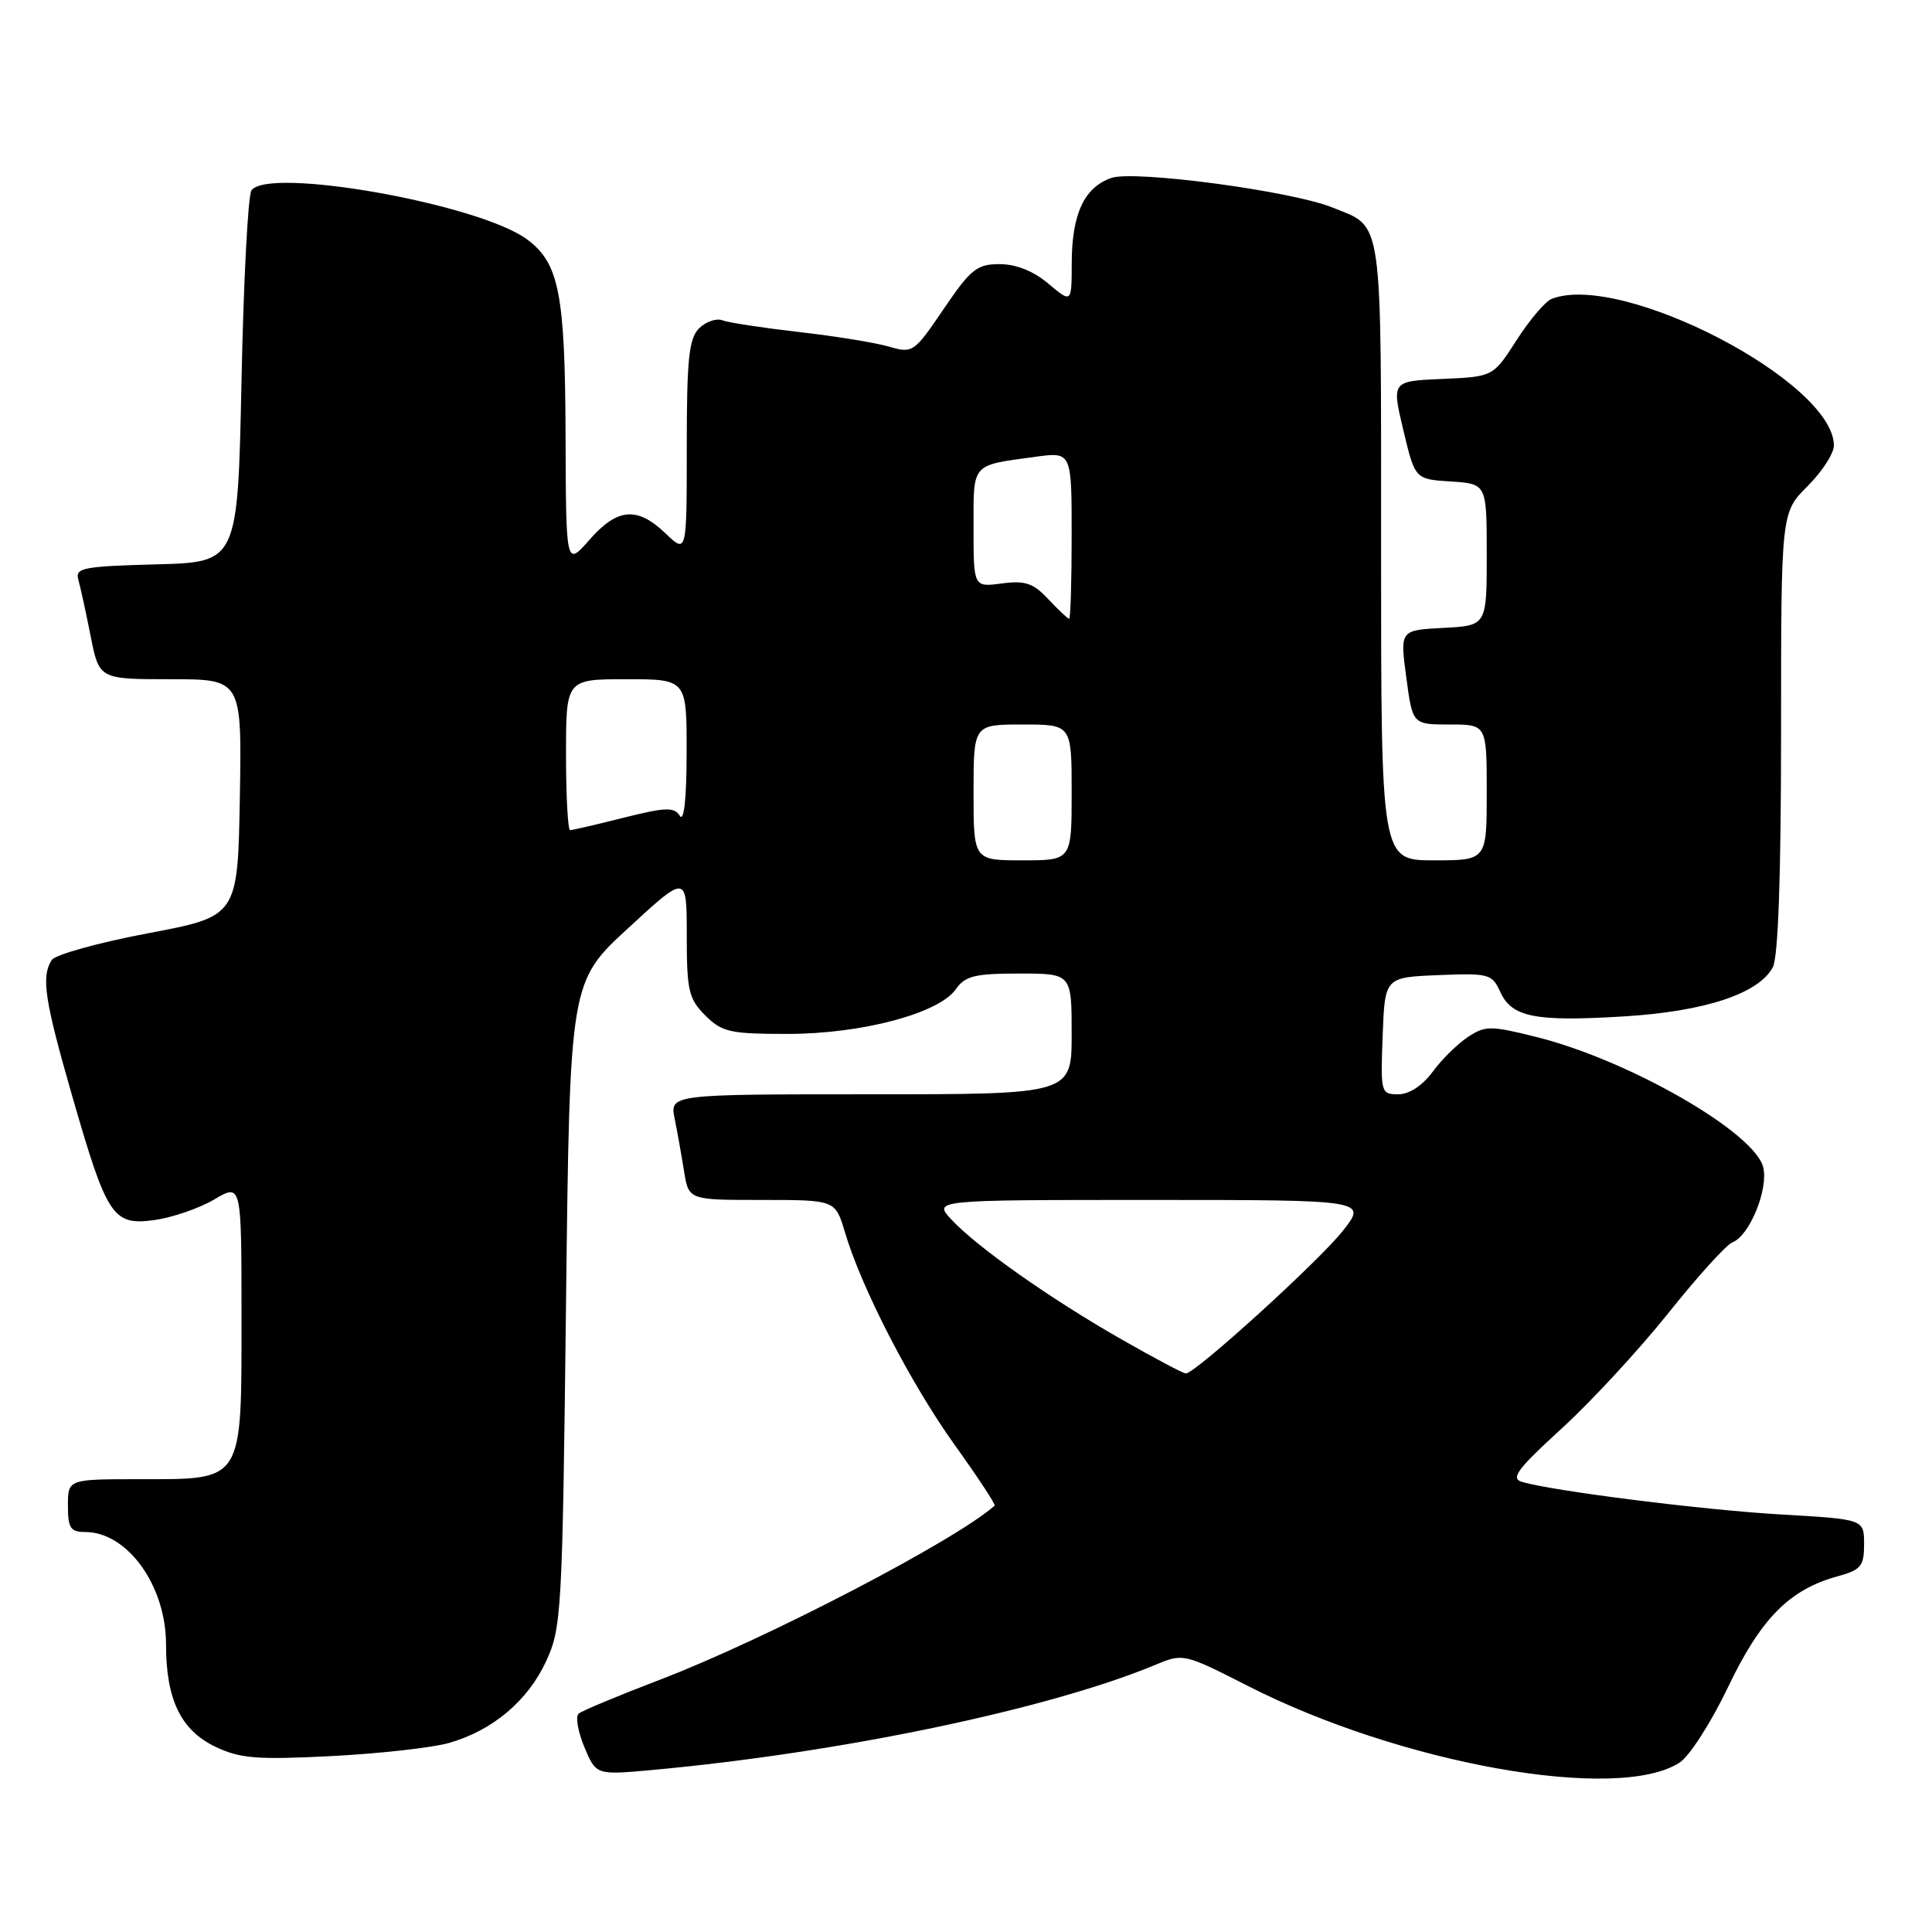 <?xml version="1.0" encoding="UTF-8" standalone="no"?>
<!DOCTYPE svg PUBLIC "-//W3C//DTD SVG 1.1//EN" "http://www.w3.org/Graphics/SVG/1.1/DTD/svg11.dtd" >
<svg xmlns="http://www.w3.org/2000/svg" xmlns:xlink="http://www.w3.org/1999/xlink" version="1.1" viewBox="0 0 256 256">
 <g >
 <path fill="currentColor"
d=" M 222.57 233.54 C 223.88 232.69 226.76 228.19 228.98 223.54 C 233.31 214.48 237.09 210.64 243.42 208.89 C 246.60 208.02 247.00 207.54 247.00 204.61 C 247.00 201.31 247.00 201.31 236.06 200.68 C 225.75 200.09 205.73 197.57 201.65 196.35 C 200.13 195.90 201.08 194.63 206.89 189.32 C 210.80 185.76 217.16 178.87 221.05 174.01 C 224.93 169.15 228.75 164.92 229.55 164.62 C 231.83 163.75 234.36 157.56 233.63 154.65 C 232.47 150.04 215.88 140.50 203.71 137.44 C 197.52 135.89 196.83 135.88 194.53 137.39 C 193.17 138.28 191.05 140.36 189.84 142.01 C 188.47 143.86 186.72 145.00 185.27 145.00 C 182.98 145.00 182.92 144.80 183.21 137.25 C 183.50 129.50 183.50 129.50 190.57 129.21 C 197.28 128.93 197.70 129.05 198.79 131.43 C 200.32 134.79 203.40 135.40 215.15 134.68 C 225.88 134.03 233.04 131.67 234.91 128.16 C 235.62 126.83 236.00 116.05 236.00 97.03 C 236.00 67.93 236.00 67.93 239.50 64.43 C 241.43 62.51 243.00 60.08 243.00 59.04 C 243.00 50.62 214.94 36.02 205.63 39.59 C 204.78 39.91 202.69 42.37 200.97 45.05 C 197.85 49.92 197.85 49.92 191.12 50.21 C 184.40 50.50 184.40 50.50 185.95 57.00 C 187.50 63.50 187.50 63.50 192.25 63.80 C 197.00 64.11 197.00 64.11 197.00 73.51 C 197.00 82.90 197.00 82.90 191.25 83.20 C 185.50 83.50 185.50 83.50 186.34 89.75 C 187.17 96.00 187.17 96.00 192.09 96.00 C 197.00 96.00 197.00 96.00 197.00 105.00 C 197.00 114.00 197.00 114.00 190.00 114.00 C 183.00 114.00 183.00 114.00 183.00 73.07 C 183.00 27.84 183.34 30.25 176.54 27.49 C 171.18 25.31 150.27 22.52 147.25 23.58 C 143.66 24.84 142.03 28.34 142.01 34.84 C 142.00 40.18 142.00 40.18 138.92 37.59 C 136.94 35.92 134.64 35.00 132.46 35.00 C 129.45 35.00 128.63 35.65 125.05 40.93 C 121.10 46.74 120.95 46.85 117.76 45.92 C 115.97 45.40 110.60 44.53 105.83 43.99 C 101.06 43.44 96.51 42.75 95.71 42.44 C 94.91 42.14 93.52 42.62 92.63 43.51 C 91.28 44.87 91.00 47.55 91.00 59.26 C 91.00 73.37 91.00 73.37 88.20 70.69 C 84.43 67.08 81.82 67.30 78.10 71.53 C 75.00 75.07 75.00 75.07 74.94 57.78 C 74.88 38.92 74.09 34.87 69.84 31.72 C 63.49 27.01 35.39 22.03 33.31 25.25 C 32.86 25.94 32.27 37.30 32.00 50.50 C 31.50 74.50 31.50 74.50 20.69 74.78 C 11.04 75.04 9.94 75.25 10.37 76.78 C 10.64 77.73 11.38 81.09 12.00 84.25 C 13.14 90.00 13.14 90.00 22.60 90.00 C 32.05 90.00 32.05 90.00 31.78 105.71 C 31.50 121.42 31.50 121.42 19.58 123.67 C 13.03 124.91 7.30 126.50 6.85 127.21 C 5.44 129.43 5.90 132.48 9.55 145.17 C 14.19 161.28 14.94 162.42 20.49 161.66 C 22.84 161.33 26.39 160.11 28.38 158.94 C 32.00 156.80 32.00 156.80 32.00 174.40 C 32.00 196.55 32.34 196.00 18.50 196.00 C 9.00 196.00 9.00 196.00 9.00 199.50 C 9.00 202.48 9.34 203.00 11.28 203.00 C 16.89 203.00 22.00 210.11 22.00 217.90 C 22.00 225.21 23.97 229.28 28.57 231.47 C 31.84 233.02 34.05 233.19 43.94 232.69 C 50.30 232.36 57.30 231.58 59.50 230.95 C 65.29 229.29 69.93 225.38 72.37 220.11 C 74.41 215.69 74.52 213.71 75.00 172.81 C 75.50 130.11 75.50 130.11 83.25 122.97 C 91.00 115.83 91.00 115.83 91.00 123.96 C 91.00 131.26 91.25 132.34 93.45 134.55 C 95.67 136.76 96.72 137.00 104.37 137.00 C 114.18 137.00 124.42 134.28 126.66 131.07 C 127.89 129.31 129.17 129.00 135.06 129.00 C 142.00 129.00 142.00 129.00 142.00 137.00 C 142.00 145.00 142.00 145.00 115.38 145.00 C 88.75 145.00 88.75 145.00 89.40 148.25 C 89.76 150.04 90.32 153.19 90.65 155.25 C 91.26 159.00 91.26 159.00 100.97 159.00 C 110.68 159.00 110.68 159.00 111.95 163.25 C 114.15 170.69 120.69 183.35 126.48 191.43 C 129.56 195.73 131.96 199.36 131.79 199.51 C 126.56 204.15 101.51 217.18 87.50 222.55 C 82.00 224.65 77.13 226.68 76.68 227.06 C 76.23 227.43 76.57 229.42 77.42 231.47 C 78.98 235.20 78.98 235.20 86.24 234.55 C 111.30 232.27 139.06 226.47 153.24 220.54 C 156.76 219.07 156.98 219.13 165.30 223.37 C 185.64 233.75 214.45 238.87 222.57 233.54 Z  M 148.60 177.47 C 139.20 172.11 129.44 165.23 126.08 161.61 C 123.65 159.00 123.65 159.00 152.41 159.00 C 181.17 159.00 181.17 159.00 177.91 163.12 C 174.70 167.17 158.36 182.01 157.13 181.99 C 156.78 181.99 152.94 179.95 148.60 177.47 Z  M 129.00 105.00 C 129.00 96.00 129.00 96.00 135.50 96.00 C 142.00 96.00 142.00 96.00 142.00 105.00 C 142.00 114.00 142.00 114.00 135.50 114.00 C 129.00 114.00 129.00 114.00 129.00 105.00 Z  M 75.00 100.00 C 75.00 90.00 75.00 90.00 83.00 90.00 C 91.00 90.00 91.00 90.00 90.98 99.75 C 90.98 105.79 90.63 108.97 90.08 108.10 C 89.33 106.92 88.22 106.95 82.64 108.35 C 79.04 109.26 75.84 110.00 75.54 110.00 C 75.25 110.00 75.00 105.50 75.00 100.00 Z  M 138.92 79.41 C 136.91 77.26 135.86 76.90 132.75 77.31 C 129.00 77.81 129.00 77.81 129.00 69.97 C 129.00 61.25 128.61 61.70 137.25 60.52 C 142.00 59.88 142.00 59.88 142.00 70.94 C 142.00 77.02 141.85 82.00 141.67 82.00 C 141.50 82.00 140.26 80.83 138.92 79.41 Z "/>
</g>
</svg>